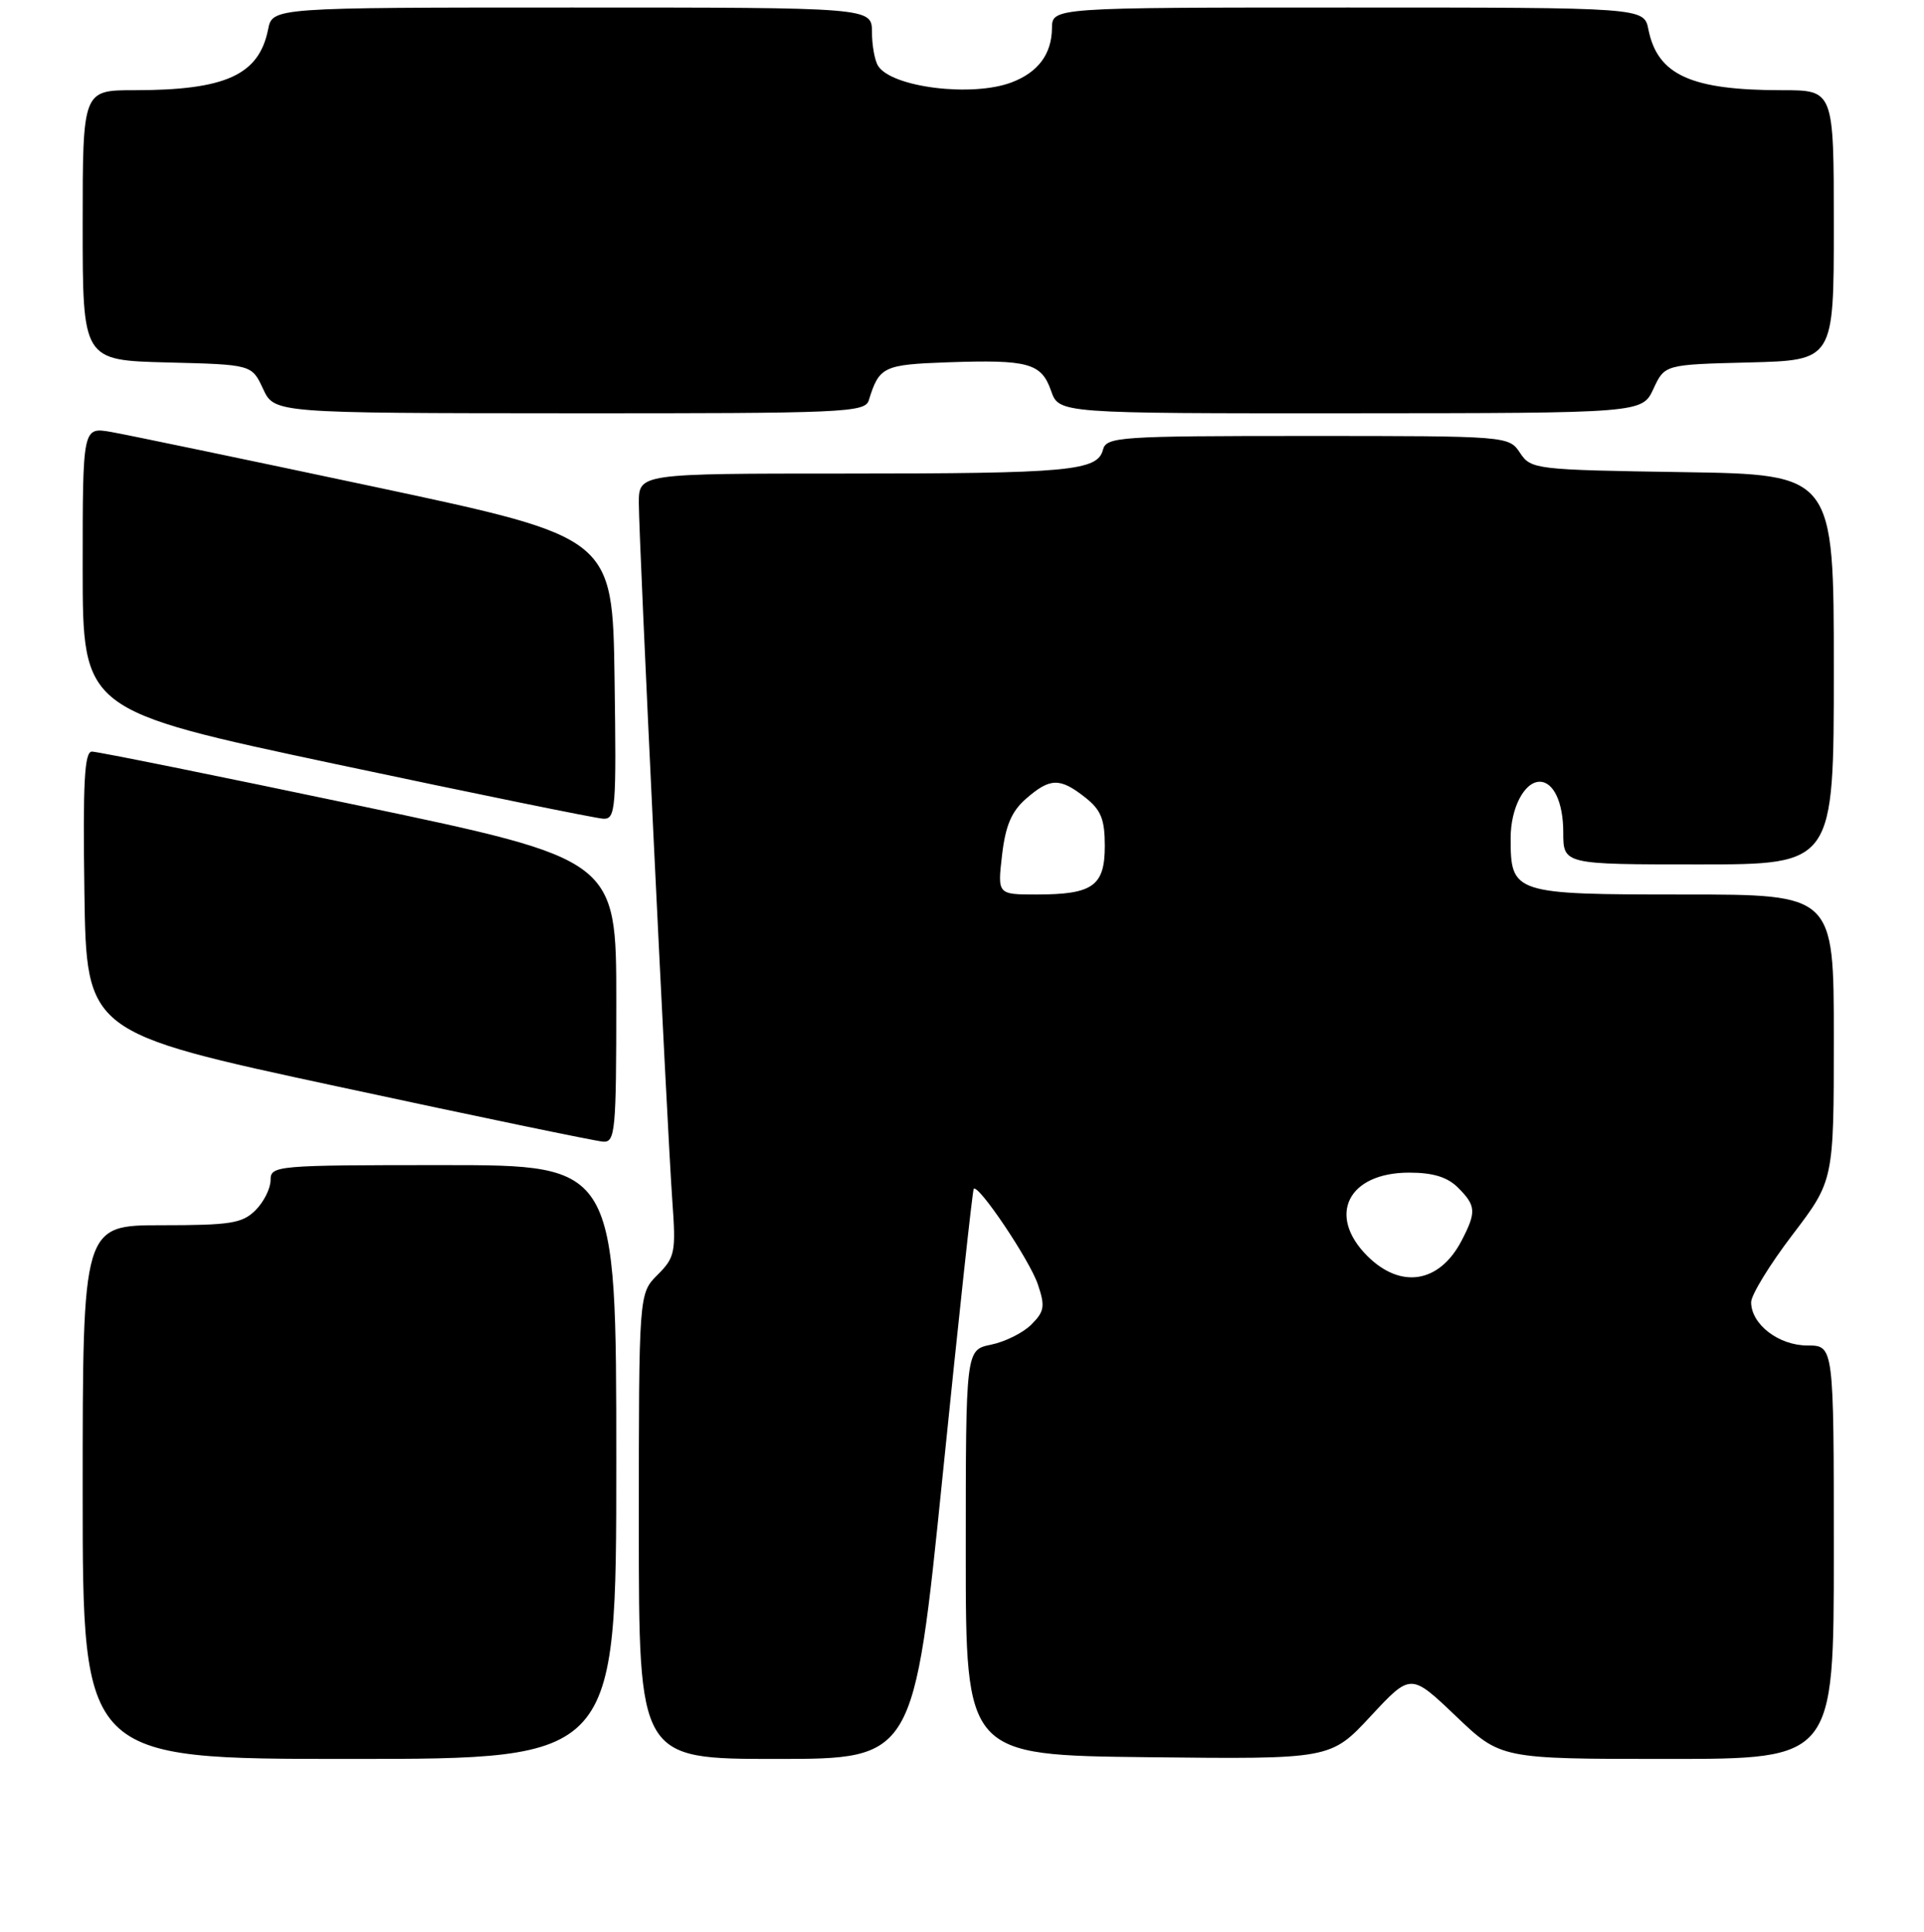 <?xml version="1.0" encoding="UTF-8" standalone="no"?>
<!DOCTYPE svg PUBLIC "-//W3C//DTD SVG 1.1//EN" "http://www.w3.org/Graphics/SVG/1.1/DTD/svg11.dtd" >
<svg xmlns="http://www.w3.org/2000/svg" xmlns:xlink="http://www.w3.org/1999/xlink" version="1.1" viewBox="0 0 256 257">
 <g >
 <path fill="currentColor"
d=" M 82.00 194.50 C 82.00 155.00 82.00 155.00 59.00 155.00 C 36.67 155.00 36.00 155.06 36.00 157.00 C 36.00 158.10 35.10 159.90 34.00 161.00 C 32.25 162.75 30.67 163.00 21.50 163.00 C 11.00 163.00 11.00 163.00 11.00 198.50 C 11.00 234.00 11.00 234.00 46.50 234.00 C 82.00 234.00 82.00 234.00 82.00 194.50 Z  M 125.43 196.25 C 127.54 175.49 129.40 158.35 129.56 158.16 C 130.16 157.46 137.00 167.63 138.09 170.86 C 139.08 173.79 138.97 174.47 137.23 176.21 C 136.14 177.31 133.72 178.51 131.87 178.89 C 128.50 179.58 128.50 179.58 128.50 206.54 C 128.50 233.50 128.50 233.50 152.78 233.77 C 177.05 234.04 177.05 234.04 182.38 228.31 C 187.71 222.58 187.71 222.58 193.70 228.29 C 199.68 234.00 199.68 234.00 221.84 234.00 C 244.00 234.00 244.00 234.00 244.00 206.50 C 244.00 179.00 244.00 179.00 240.50 179.00 C 236.67 179.00 233.00 176.18 233.00 173.24 C 233.00 172.28 235.47 168.24 238.50 164.27 C 244.00 157.05 244.00 157.05 244.00 138.02 C 244.00 119.00 244.00 119.00 224.07 119.00 C 201.34 119.00 201.00 118.89 201.00 111.50 C 201.00 107.52 202.82 104.00 204.87 104.00 C 206.71 104.00 208.00 106.77 208.00 110.70 C 208.00 115.00 208.00 115.00 226.00 115.00 C 244.00 115.00 244.00 115.00 244.00 89.06 C 244.00 63.12 244.00 63.12 223.87 62.81 C 204.27 62.51 203.70 62.44 202.25 60.25 C 200.76 58.01 200.64 58.00 173.99 58.00 C 148.81 58.00 147.20 58.11 146.75 59.85 C 146.02 62.65 142.24 63.00 112.37 63.00 C 85.00 63.00 85.00 63.00 85.00 66.93 C 85.00 71.86 88.75 149.91 89.46 159.80 C 89.95 166.61 89.81 167.28 87.49 169.60 C 85.00 172.09 85.00 172.09 85.00 203.05 C 85.00 234.00 85.00 234.00 103.29 234.00 C 121.59 234.00 121.59 234.00 125.43 196.25 Z  M 82.00 133.18 C 82.00 114.36 82.00 114.36 47.75 107.17 C 28.91 103.21 12.93 99.98 12.23 99.99 C 11.23 100.00 11.02 104.09 11.23 118.68 C 11.50 137.36 11.50 137.36 45.00 144.56 C 63.43 148.53 79.29 151.82 80.25 151.88 C 81.86 151.99 82.00 150.48 82.00 133.18 Z  M 81.77 90.25 C 81.50 71.50 81.50 71.50 50.00 64.80 C 32.67 61.12 16.81 57.82 14.75 57.46 C 11.00 56.82 11.00 56.82 11.00 75.66 C 11.01 94.50 11.01 94.50 44.75 101.67 C 63.31 105.61 79.30 108.87 80.27 108.92 C 81.92 108.99 82.02 107.66 81.77 90.25 Z  M 115.60 53.25 C 116.99 48.76 117.52 48.51 126.11 48.20 C 136.84 47.83 138.56 48.30 139.85 51.99 C 140.90 55.00 140.90 55.00 179.70 54.98 C 218.50 54.96 218.50 54.96 220.00 51.73 C 221.50 48.50 221.50 48.50 232.75 48.22 C 244.00 47.93 244.00 47.93 244.00 29.97 C 244.00 12.00 244.00 12.00 237.12 12.00 C 224.99 12.00 220.55 9.98 219.33 3.92 C 218.75 1.00 218.75 1.00 179.38 1.00 C 140.00 1.00 140.00 1.00 139.97 3.75 C 139.93 7.20 138.13 9.62 134.60 10.96 C 129.36 12.95 118.65 11.63 116.84 8.77 C 116.39 8.07 116.02 6.04 116.02 4.25 C 116.00 1.00 116.00 1.00 76.12 1.00 C 36.25 1.00 36.25 1.00 35.67 3.92 C 34.45 9.98 30.01 12.00 17.88 12.00 C 11.00 12.00 11.00 12.00 11.00 29.97 C 11.00 47.93 11.00 47.93 22.25 48.22 C 33.50 48.50 33.50 48.50 35.00 51.73 C 36.50 54.96 36.50 54.96 75.78 54.98 C 112.33 55.00 115.10 54.88 115.60 53.25 Z  M 181.92 167.08 C 176.52 161.67 179.37 156.00 187.50 156.00 C 190.67 156.00 192.59 156.59 194.00 158.00 C 196.40 160.40 196.46 161.22 194.49 165.02 C 191.55 170.70 186.39 171.54 181.92 167.08 Z  M 133.33 113.75 C 133.79 109.82 134.59 107.94 136.53 106.25 C 139.72 103.47 141.02 103.44 144.37 106.07 C 146.50 107.75 147.00 108.98 147.00 112.54 C 147.00 117.87 145.41 119.00 137.93 119.00 C 132.72 119.00 132.72 119.00 133.33 113.75 Z "/>
</g>
</svg>